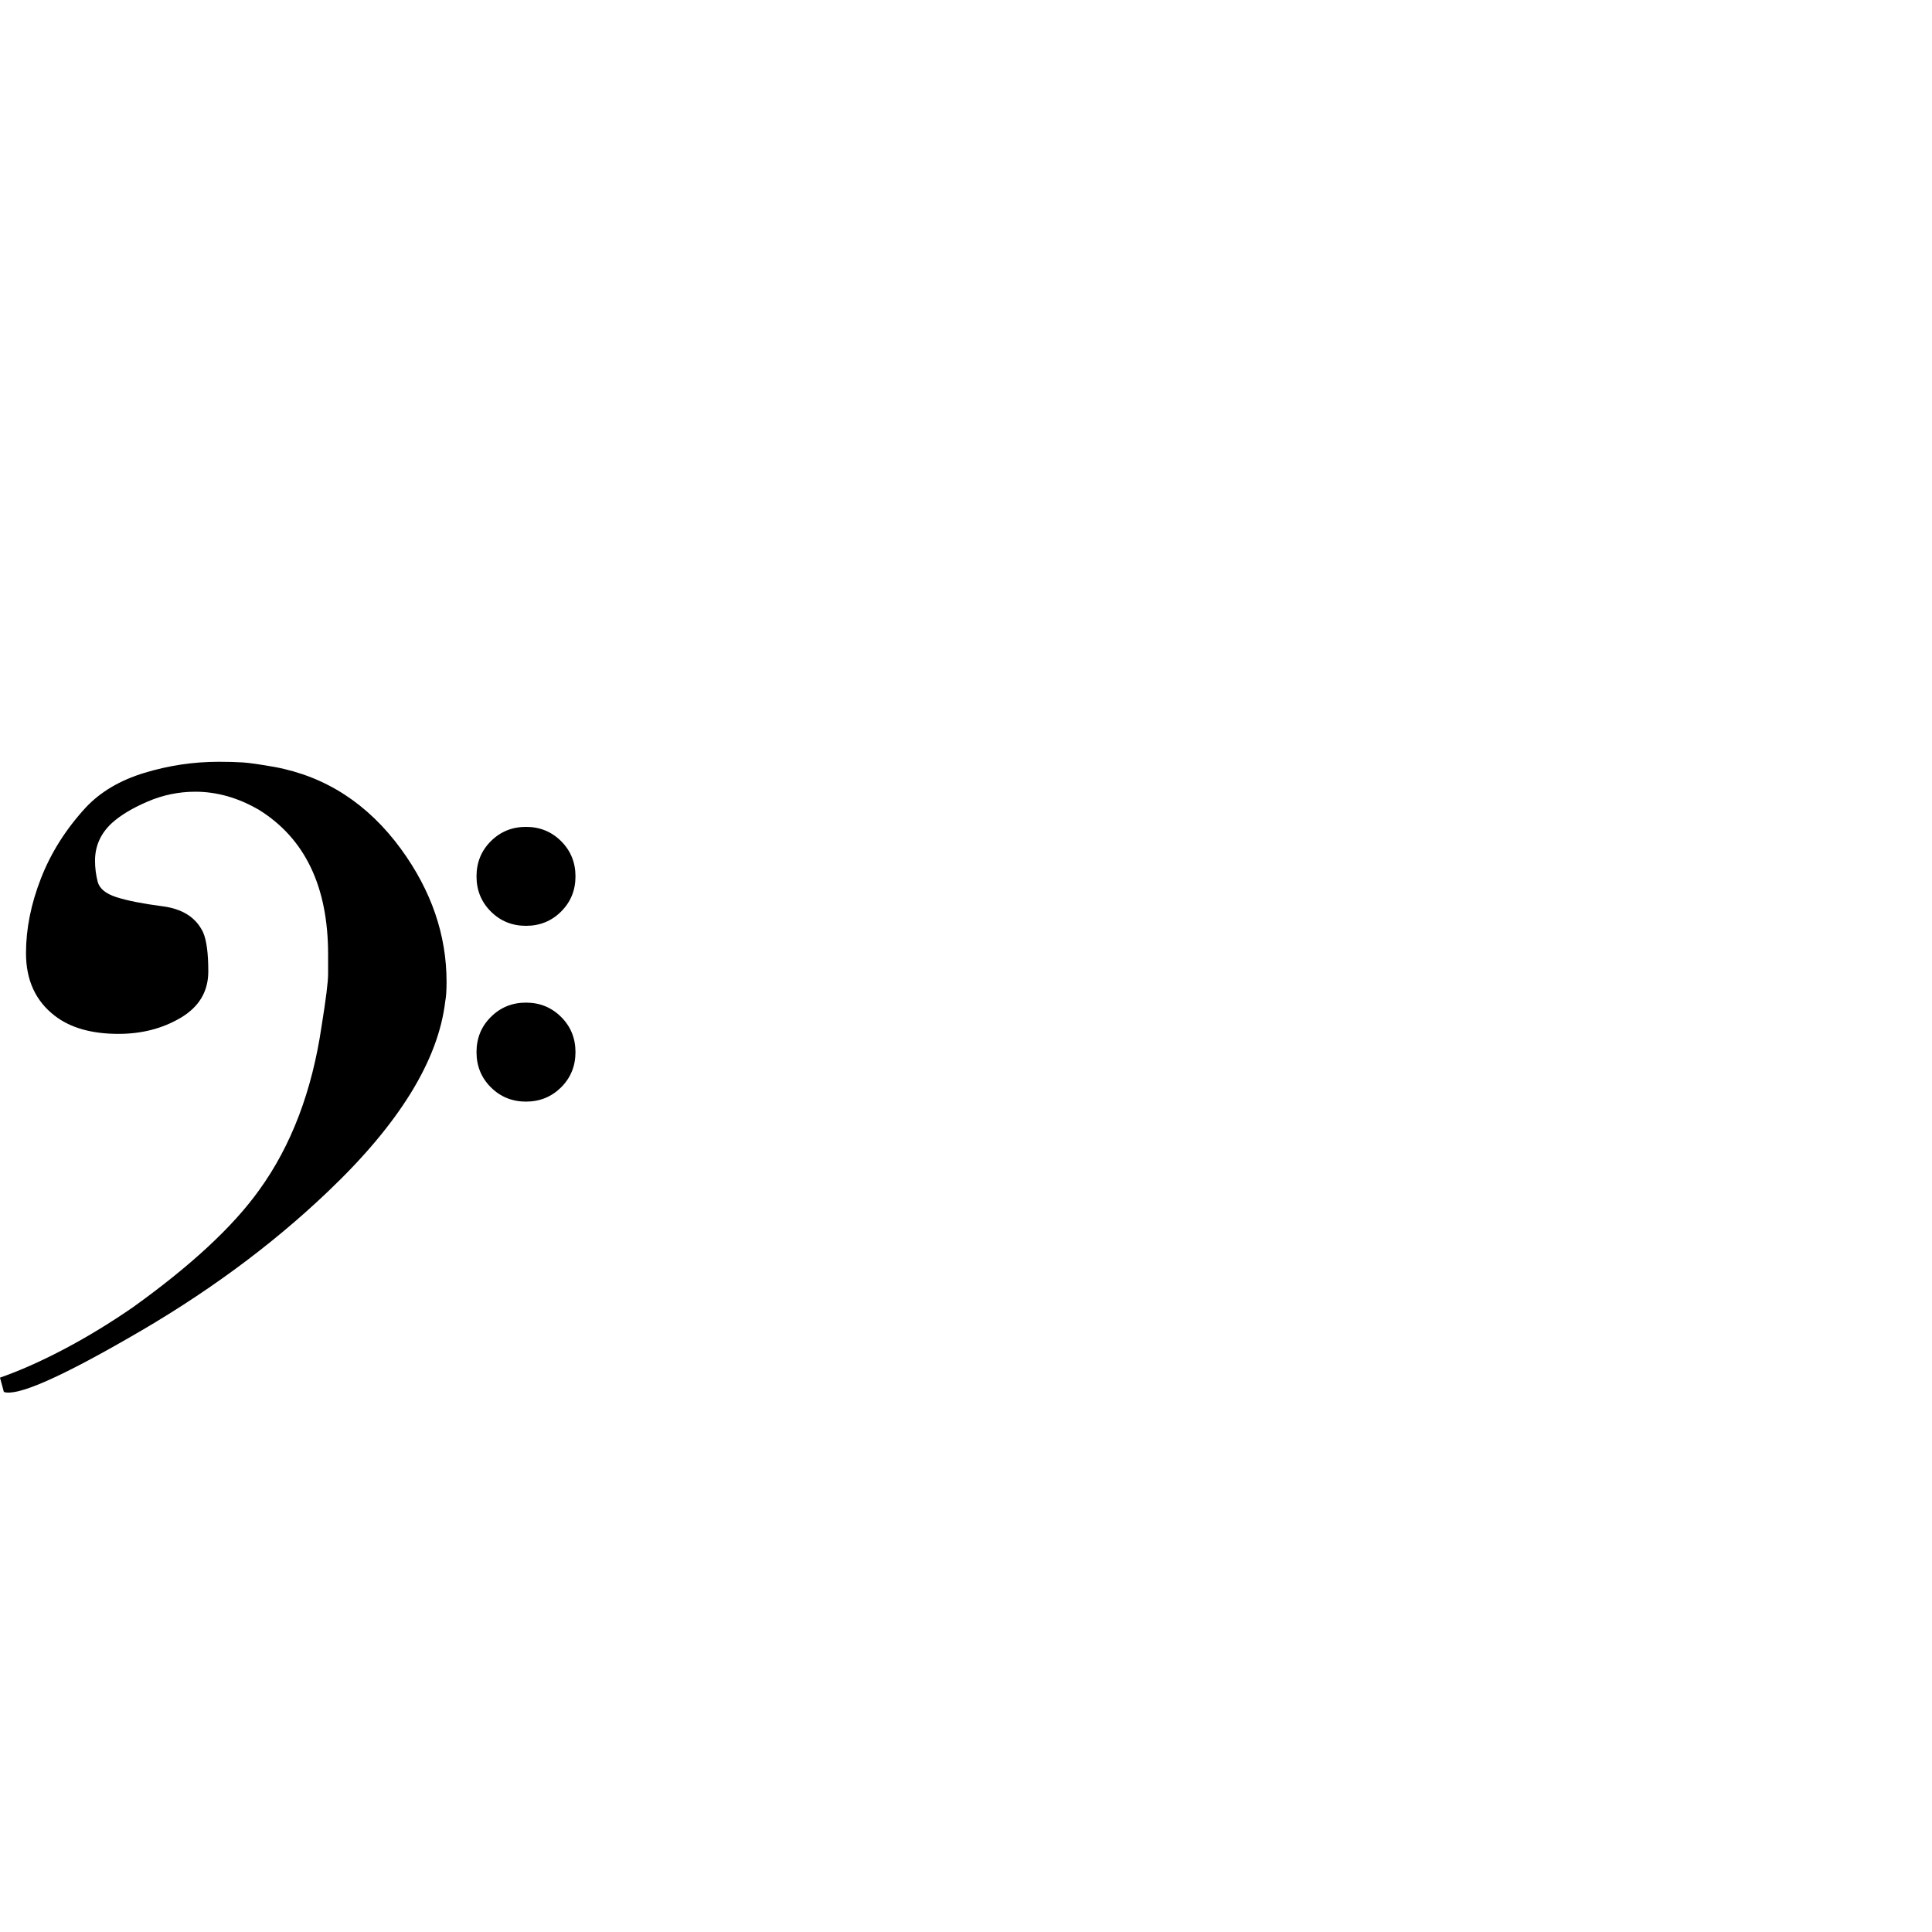 ﻿<?xml version="1.0" encoding="utf-8"?>
<svg version="1.1" x="0px" y="0px" width="92" height="92" viewBox="0 0 92 92">
  <g id="ClefF">
    <path d="m 5.332,39.189 c -0.538,0.496 -0.807,1.096 -0.807,1.798 0,0.331 0.041,0.662 0.124,0.992 0.083,0.331 0.382,0.579 0.899,0.744 0.516,0.166 1.25,0.31 2.201,0.434 0.949,0.124 1.59,0.538 1.922,1.24 0.164,0.372 0.248,0.991 0.248,1.86 0,0.95 -0.435,1.684 -1.303,2.202 -0.867,0.516 -1.859,0.773 -2.976,0.773 -1.282,0 -2.294,-0.289 -3.038,-0.867 -0.91,-0.703 -1.364,-1.696 -1.364,-2.977 0,-1.156 0.237,-2.345 0.714,-3.564 0.475,-1.219 1.188,-2.345 2.139,-3.379 0.702,-0.744 1.632,-1.292 2.789,-1.643 1.157,-0.351 2.336,-0.527 3.535,-0.527 0.453,0 0.836,0.011 1.146,0.031 0.311,0.021 0.816,0.093 1.52,0.217 2.438,0.455 4.442,1.757 6.014,3.906 1.446,1.984 2.17,4.092 2.17,6.325 0,0.412 -0.021,0.723 -0.063,0.93 -0.331,2.811 -2.191,5.828 -5.58,9.051 -2.728,2.605 -5.91,4.939 -9.547,7.006 -3.309,1.902 -5.271,2.75 -5.891,2.543 L 0,65.602 c 0.949,-0.332 1.973,-0.787 3.068,-1.365 1.095,-0.578 2.18,-1.24 3.256,-1.982 2.768,-1.984 4.773,-3.846 6.014,-5.58 1.528,-2.109 2.521,-4.713 2.976,-7.813 0.206,-1.281 0.31,-2.107 0.31,-2.481 0,-0.371 0,-0.682 0,-0.93 0,-3.224 -1.096,-5.518 -3.285,-6.882 -0.992,-0.579 -2.006,-0.868 -3.039,-0.868 -0.785,0 -1.539,0.155 -2.262,0.465 -0.725,0.31 -1.294,0.651 -1.706,1.023 z m 19.715,0.186 c 0.661,0 1.219,0.228 1.675,0.682 0.454,0.456 0.682,1.014 0.682,1.674 0,0.662 -0.228,1.219 -0.682,1.674 -0.456,0.455 -1.014,0.682 -1.675,0.682 -0.661,0 -1.219,-0.227 -1.674,-0.682 -0.455,-0.455 -0.682,-1.012 -0.682,-1.674 0,-0.661 0.227,-1.219 0.682,-1.674 0.455,-0.454 1.013,-0.682 1.674,-0.682 z m 0,8.369 c 0.661,0 1.219,0.229 1.675,0.684 0.454,0.453 0.682,1.012 0.682,1.674 0,0.66 -0.228,1.219 -0.682,1.674 -0.456,0.453 -1.014,0.682 -1.675,0.682 -0.661,0 -1.219,-0.229 -1.674,-0.682 -0.455,-0.455 -0.682,-1.014 -0.682,-1.674 0,-0.662 0.227,-1.221 0.682,-1.674 0.455,-0.455 1.013,-0.684 1.674,-0.684 z" style="fill:#000000" />
  </g>
</svg>